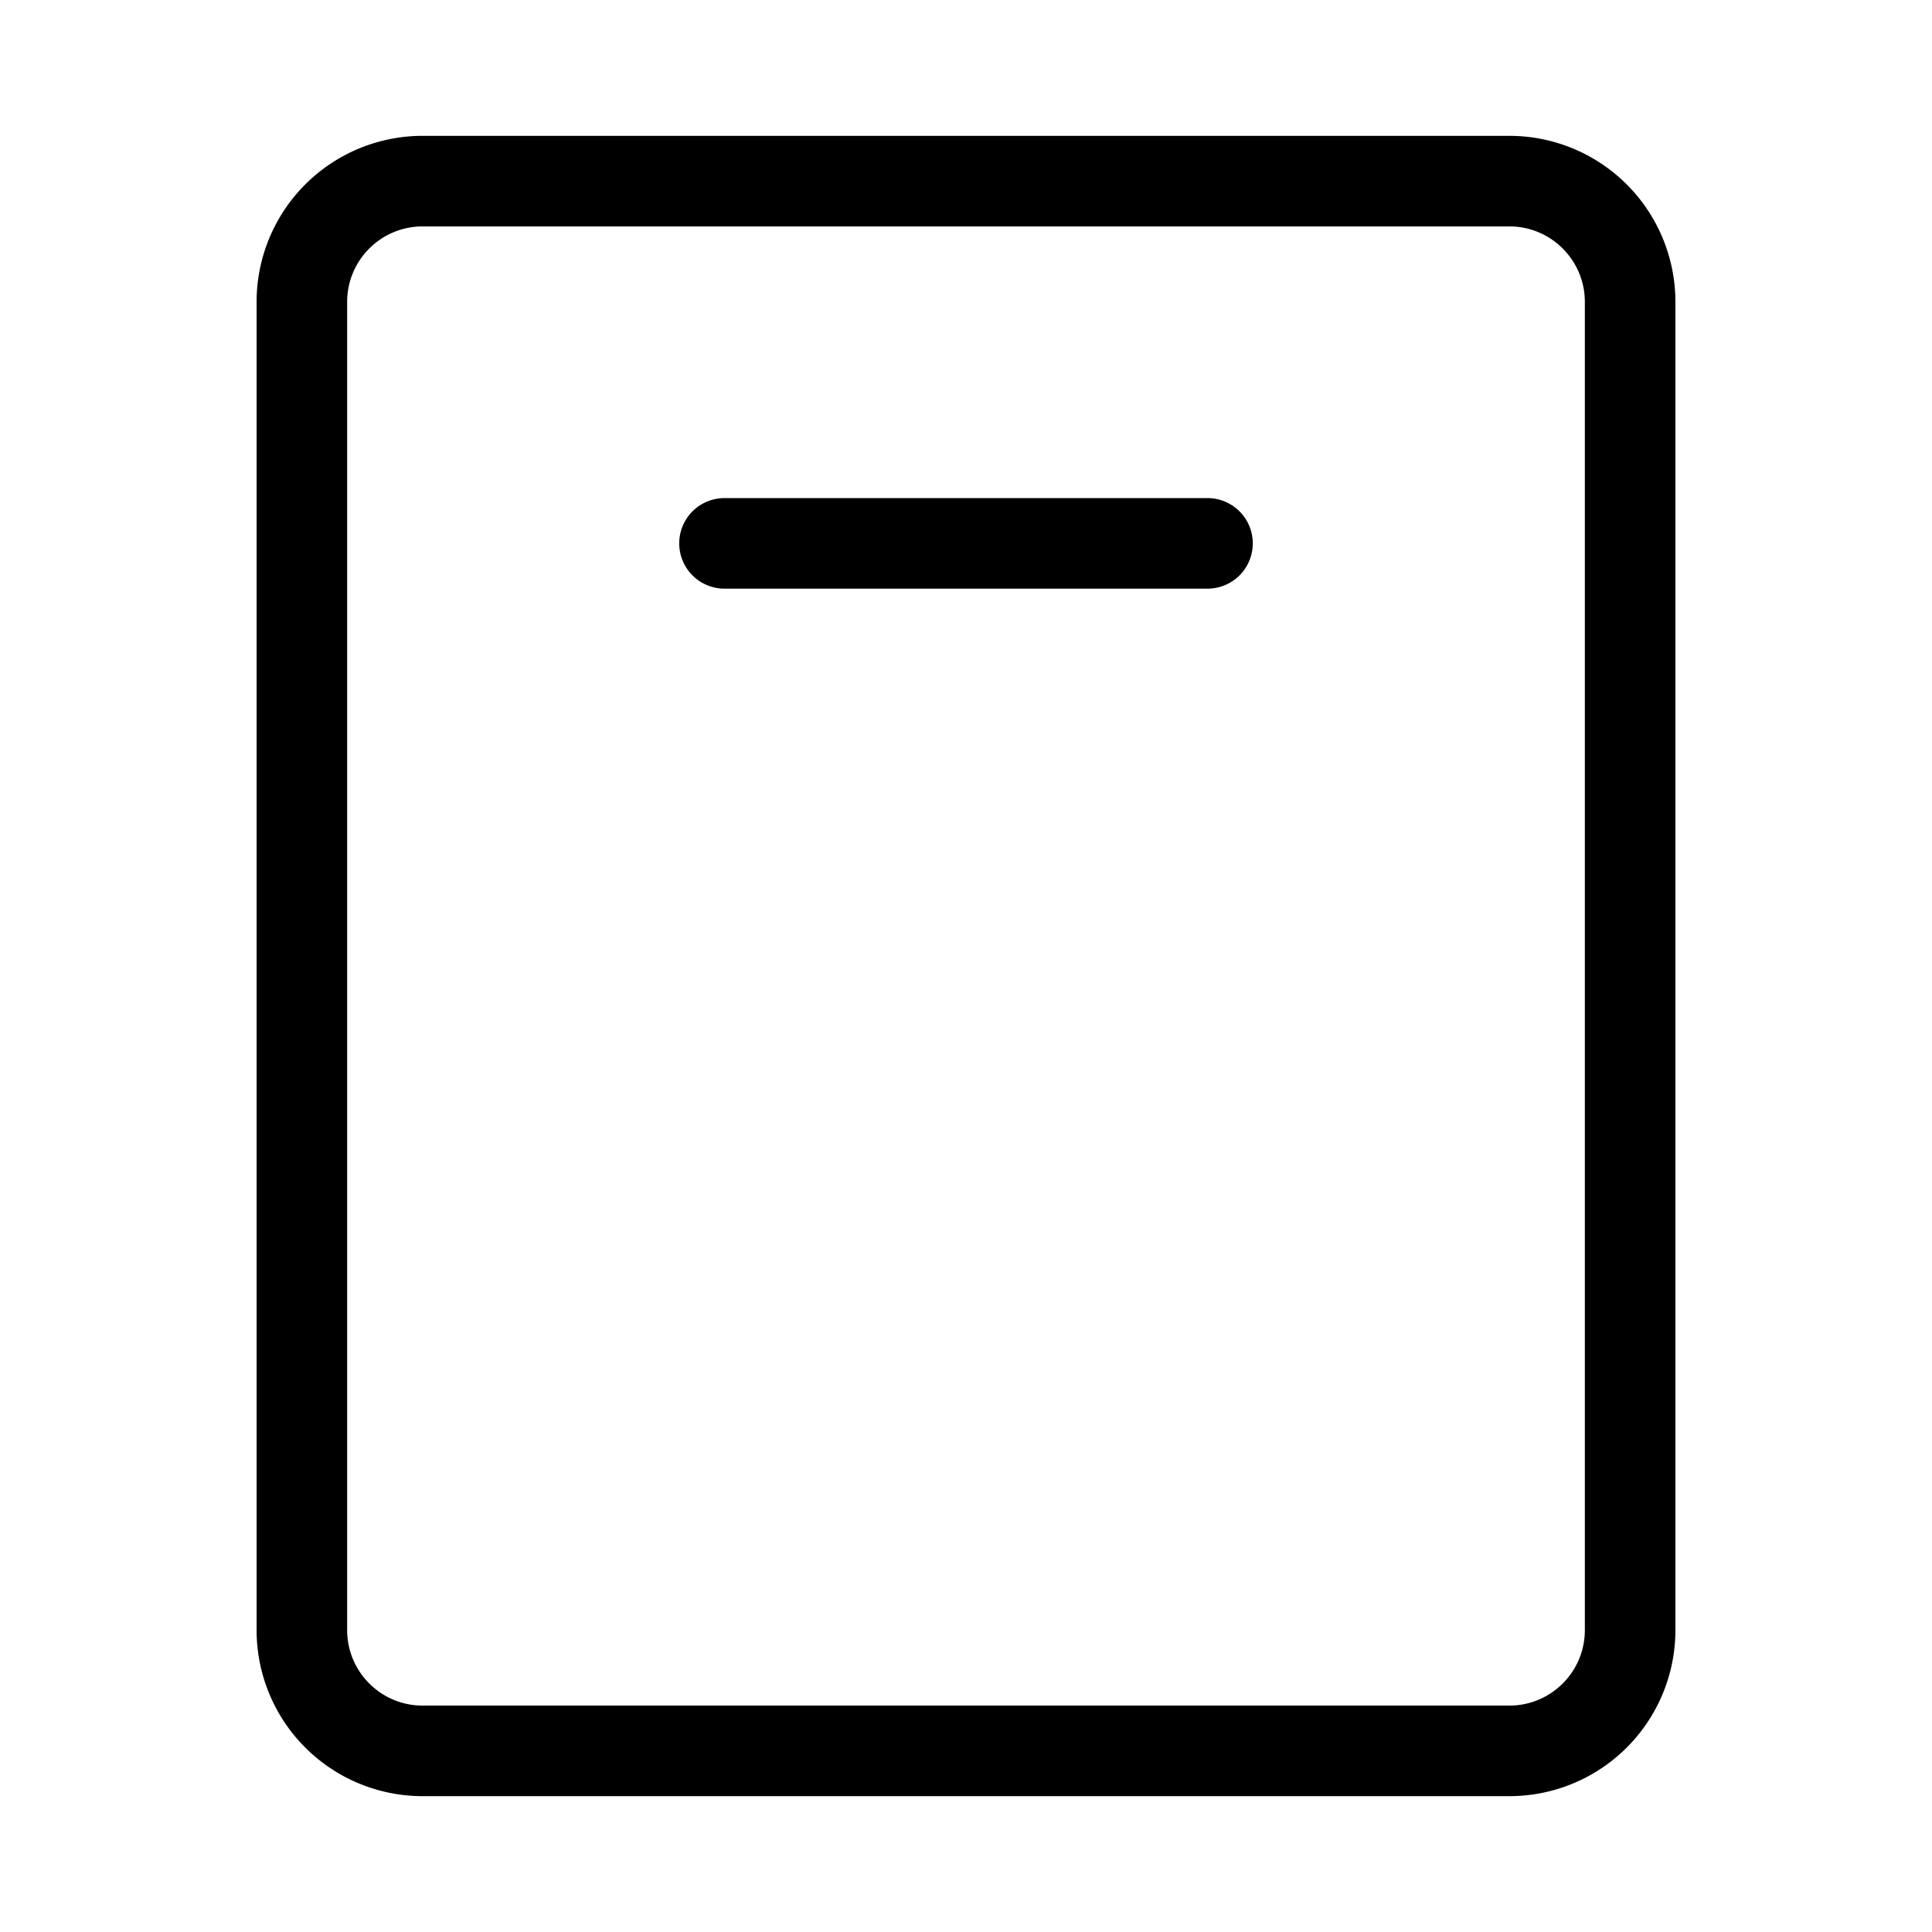 <svg width="32" height="32" viewBox="0 0 32 32" xmlns="http://www.w3.org/2000/svg"><path d="M7 2.25A2.75 2.75 0 0 0 4.25 5v22A2.75 2.75 0 0 0 7 29.75h18A2.75 2.75 0 0 0 27.75 27V5A2.75 2.75 0 0 0 25 2.25H7ZM5.75 5c0-.69.56-1.25 1.25-1.25h18c.69 0 1.25.56 1.25 1.25v22c0 .69-.56 1.25-1.25 1.25H7c-.69 0-1.25-.56-1.25-1.25V5ZM12 8.25a.75.75 0 0 0 0 1.5h8a.75.75 0 0 0 0-1.5h-8Z"/></svg>